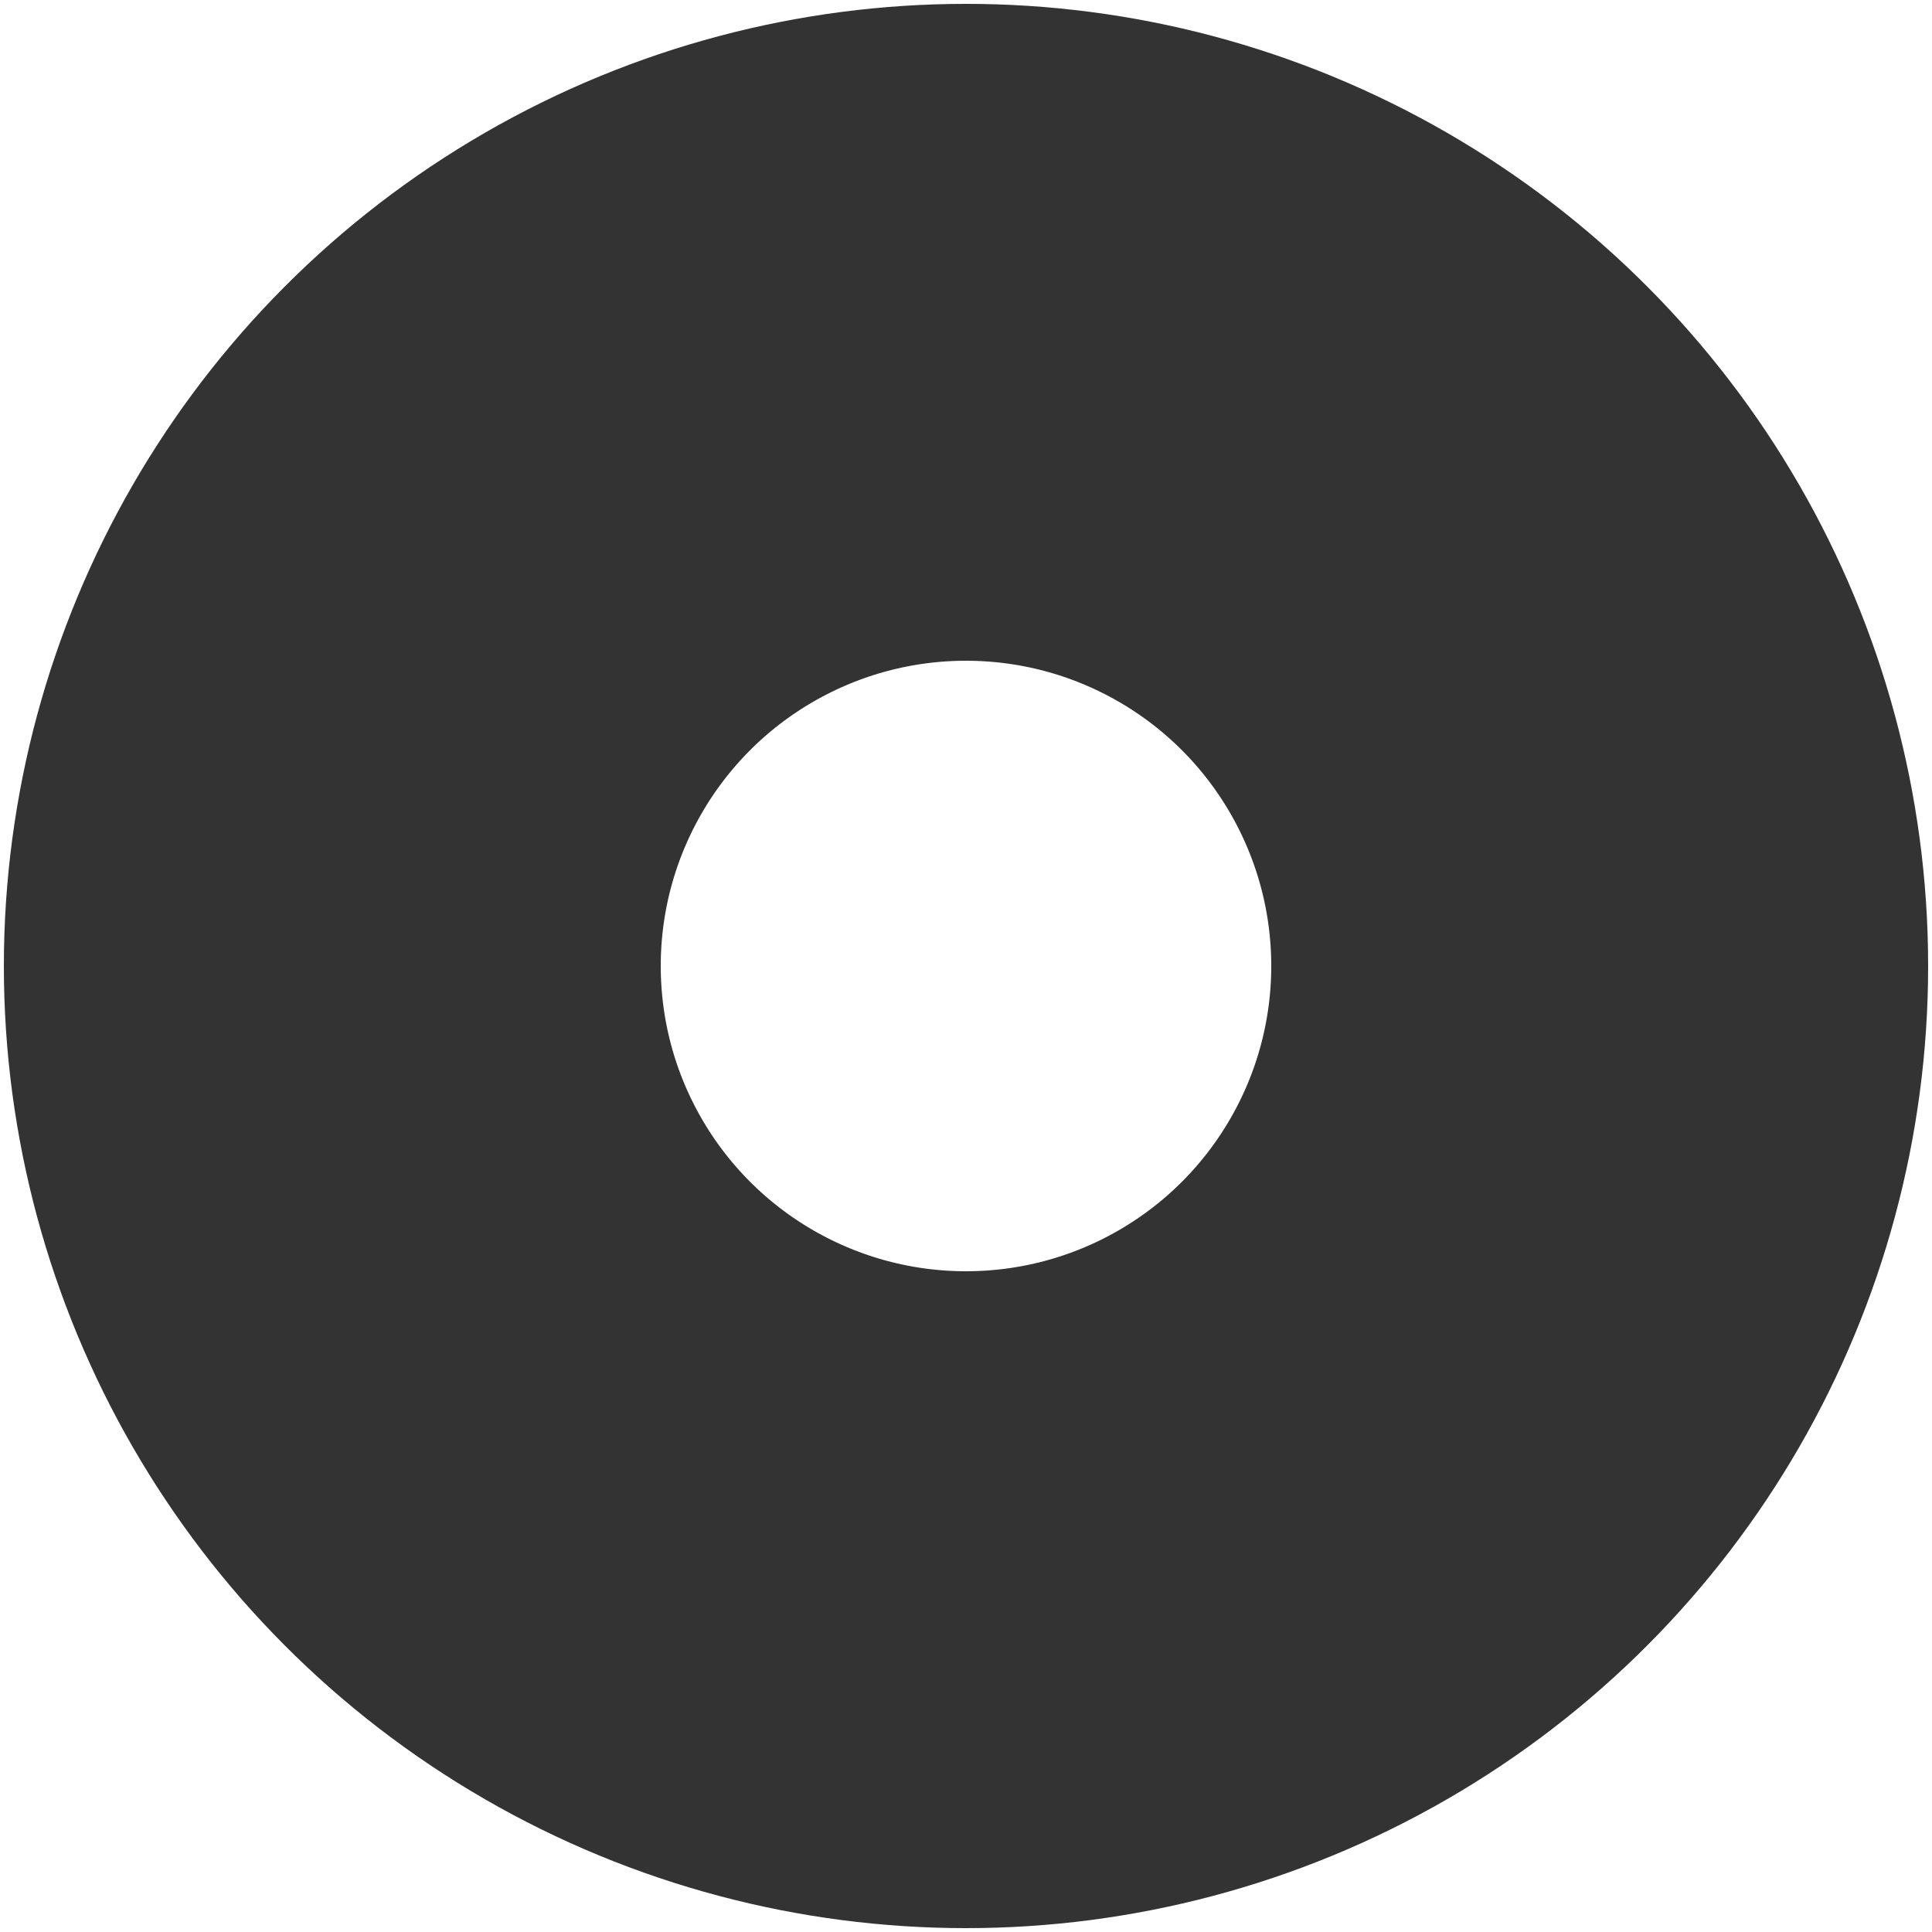 <?xml version="1.0" encoding="UTF-8" standalone="no"?>
<!-- Created with Inkscape (http://www.inkscape.org/) -->

<svg
   width="25mm"
   height="25mm"
   viewBox="0 0 25 25"
   version="1.1"
   id="svg6315"
   inkscape:version="1.3 (0e150ed, 2023-07-21)"
   sodipodi:docname="particle.svg"
   xmlns:inkscape="http://www.inkscape.org/namespaces/inkscape"
   xmlns:sodipodi="http://sodipodi.sourceforge.net/DTD/sodipodi-0.dtd"
   xmlns="http://www.w3.org/2000/svg"
   xmlns:svg="http://www.w3.org/2000/svg">
  <sodipodi:namedview
     id="namedview6317"
     pagecolor="#ffffff"
     bordercolor="#666666"
     borderopacity="1.0"
     inkscape:pageshadow="2"
     inkscape:pageopacity="0.0"
     inkscape:pagecheckerboard="0"
     inkscape:document-units="mm"
     showgrid="false"
     inkscape:zoom="0.39175302"
     inkscape:cx="-148.05247"
     inkscape:cy="-10.210515"
     inkscape:window-width="1440"
     inkscape:window-height="777"
     inkscape:window-x="0"
     inkscape:window-y="25"
     inkscape:window-maximized="1"
     inkscape:current-layer="layer1"
     width="15mm"
     inkscape:showpageshadow="2"
     inkscape:deskcolor="#d1d1d1" />
  <defs
     id="defs6312" />
  <g
     inkscape:label="Layer 1"
     inkscape:groupmode="layer"
     id="layer1">
    <circle
       style="fill:none;fill-opacity:1;stroke:#333333;stroke-width:8.5;stroke-linecap:round;stroke-linejoin:round;stroke-miterlimit:4;stroke-dasharray:none;stroke-dashoffset:188.976"
       id="path3780"
       r="8.2"
       cy="12.5"
       cx="12.5" />
  </g>
</svg>
